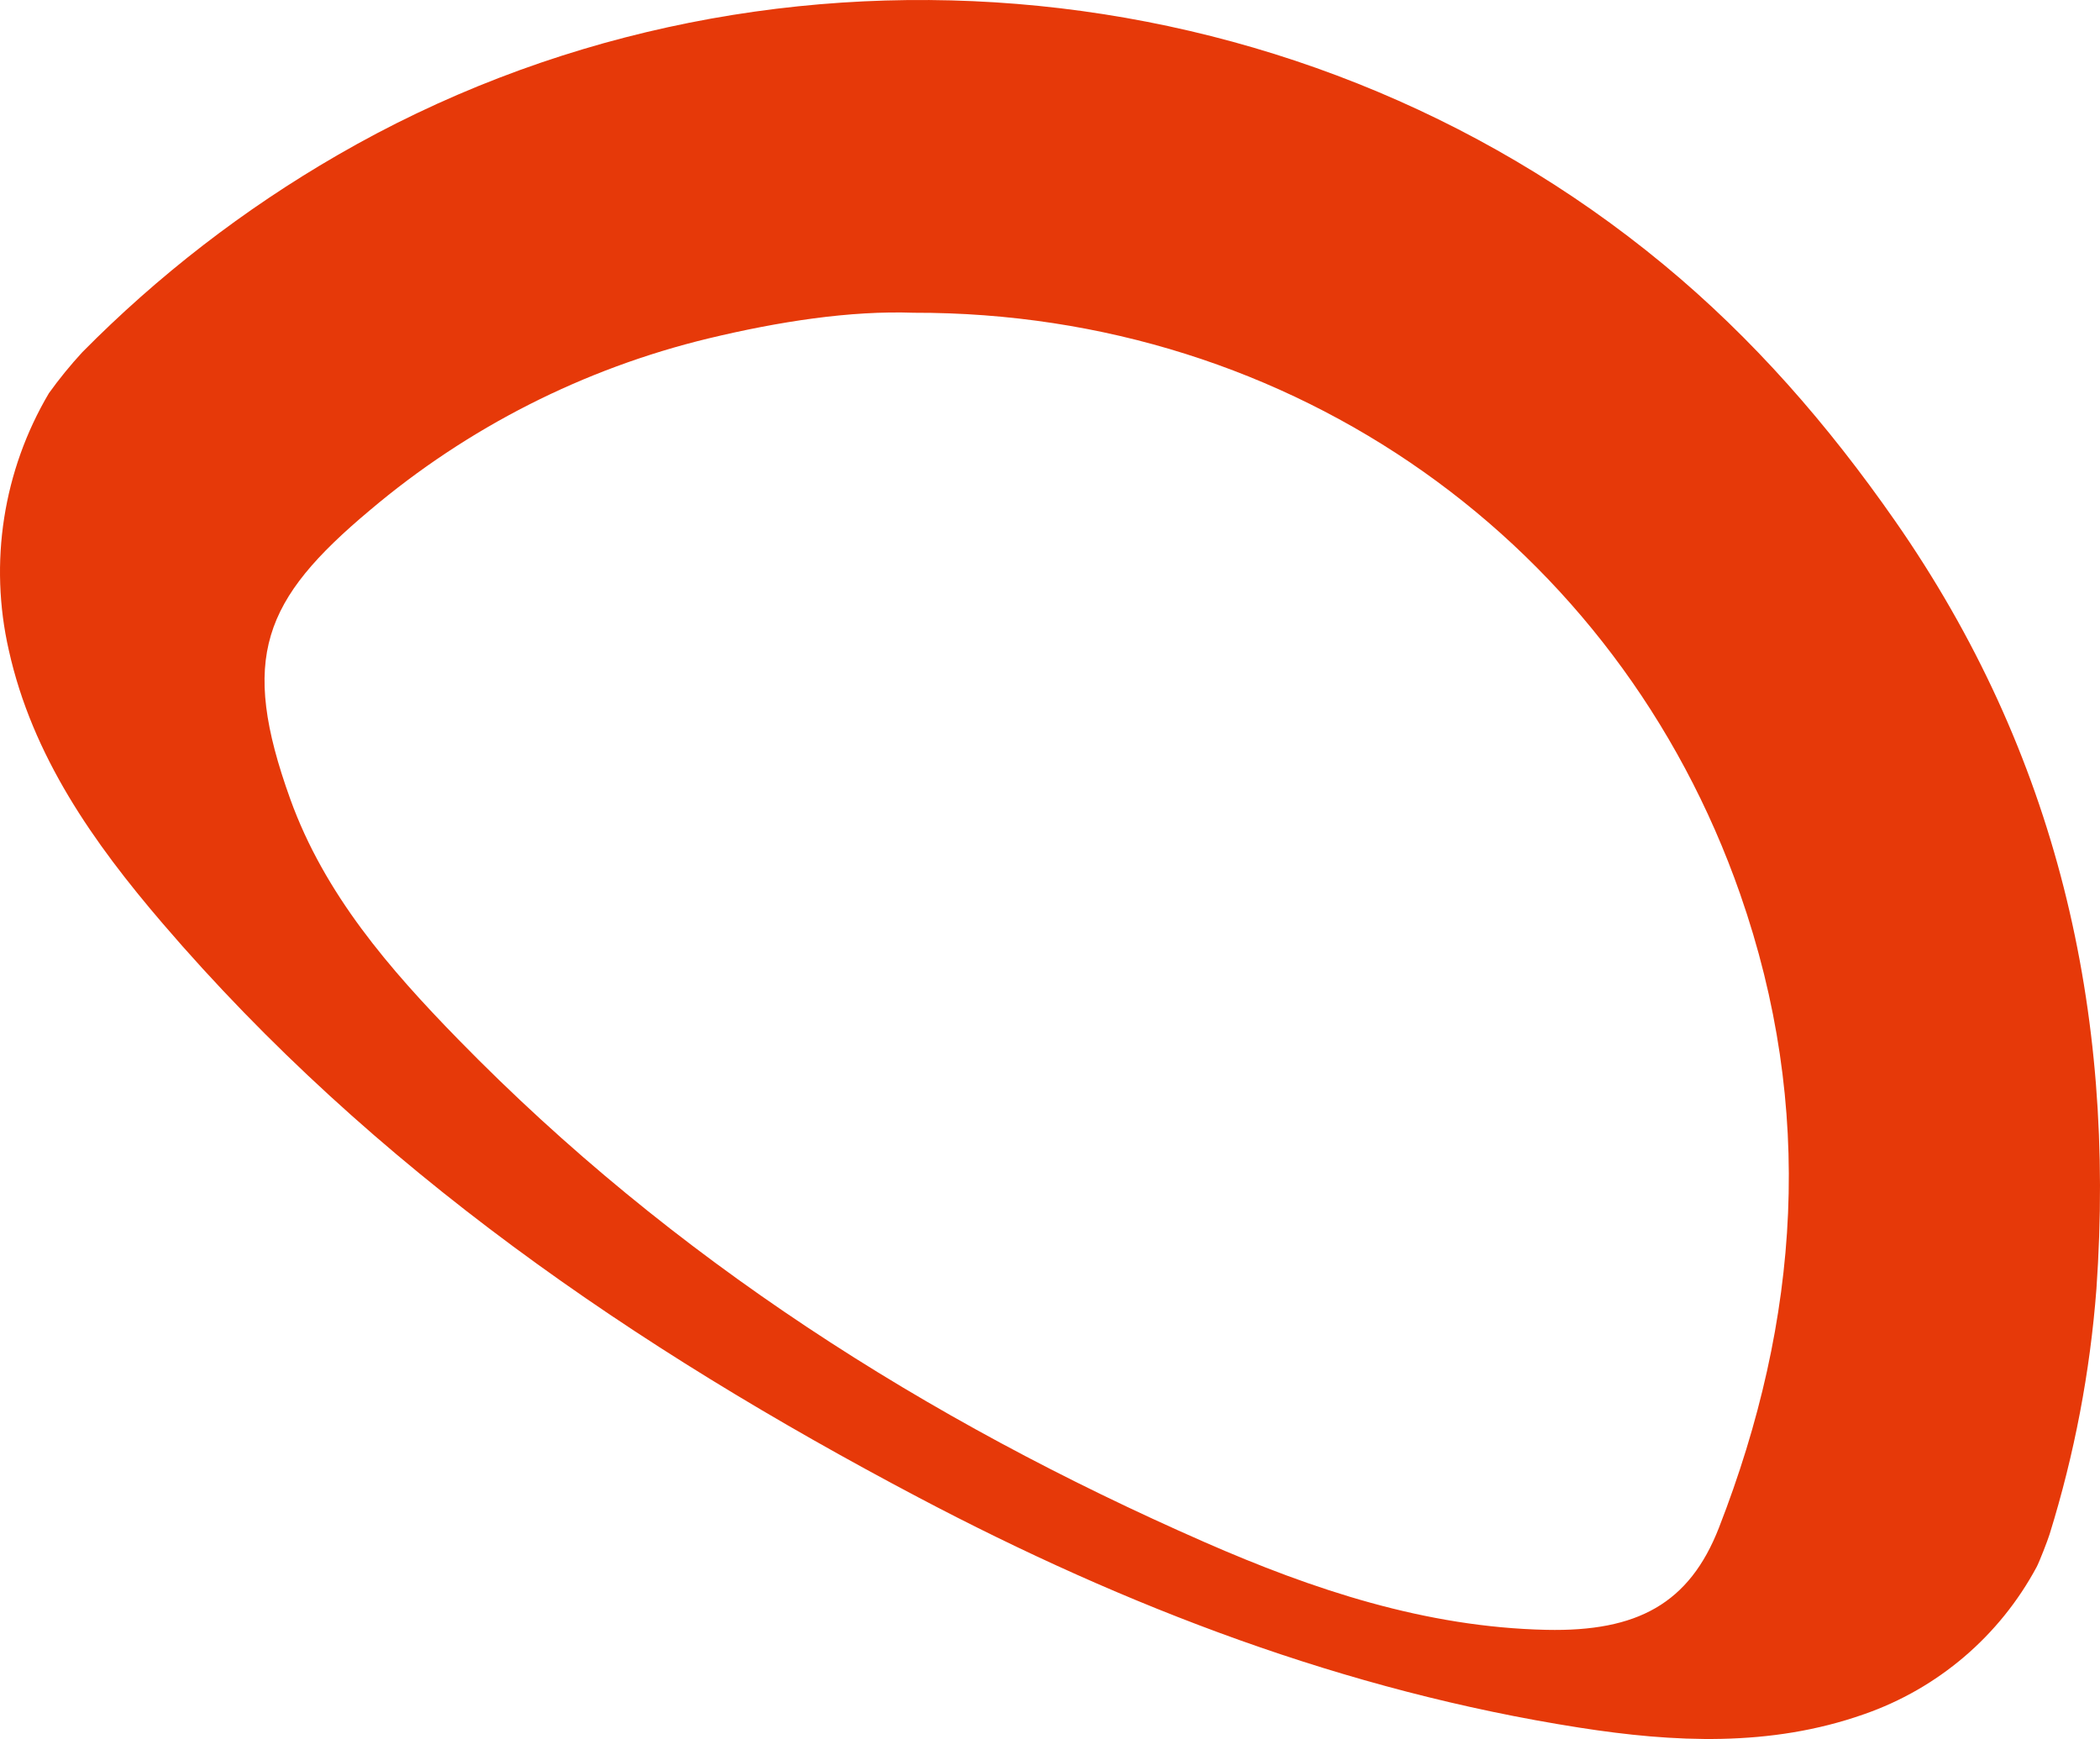 <svg width="500" height="414" viewBox="0 0 500 414" fill="none" xmlns="http://www.w3.org/2000/svg">
<path d="M443.824 408.097C421.478 415.981 398.452 414.801 376.01 411.289C320.372 402.581 268.254 382.658 218.563 356.433C151.158 320.86 88.855 278.321 38.709 219.822C22.269 200.645 7.706 180.041 2.098 154.797C-2.665 133.932 0.75 112.035 11.642 93.612C14.093 90.197 16.752 86.934 19.603 83.843C37.652 65.58 58.064 49.814 80.295 36.965C179.475 -20.474 307.383 -10.336 396.041 62.933C417.43 80.61 435.212 101.064 451.184 123.975C489.754 179.299 503.77 240.528 499.153 306.794C497.643 326.629 493.904 346.23 488.007 365.228C487.572 366.664 485.548 371.859 484.927 373.023C476.11 389.456 461.439 401.975 443.824 408.097ZM217.535 74.456C202.471 73.915 185.489 76.527 168.651 80.575C138.977 87.744 111.387 101.745 88.08 121.461C62.61 142.802 56.992 156.586 69.113 190.241C77.266 212.876 92.751 230.701 109.164 247.507C160.099 299.66 220.436 338.034 286.754 367.112C312.622 378.454 339.42 387.382 368.166 388.013C389.882 388.49 402.247 381.73 409.273 363.698C428.603 314.088 432.139 263.872 414.319 212.832C385.193 129.41 307.925 74.258 217.535 74.456Z" fill="#E63909"/>
</svg>
